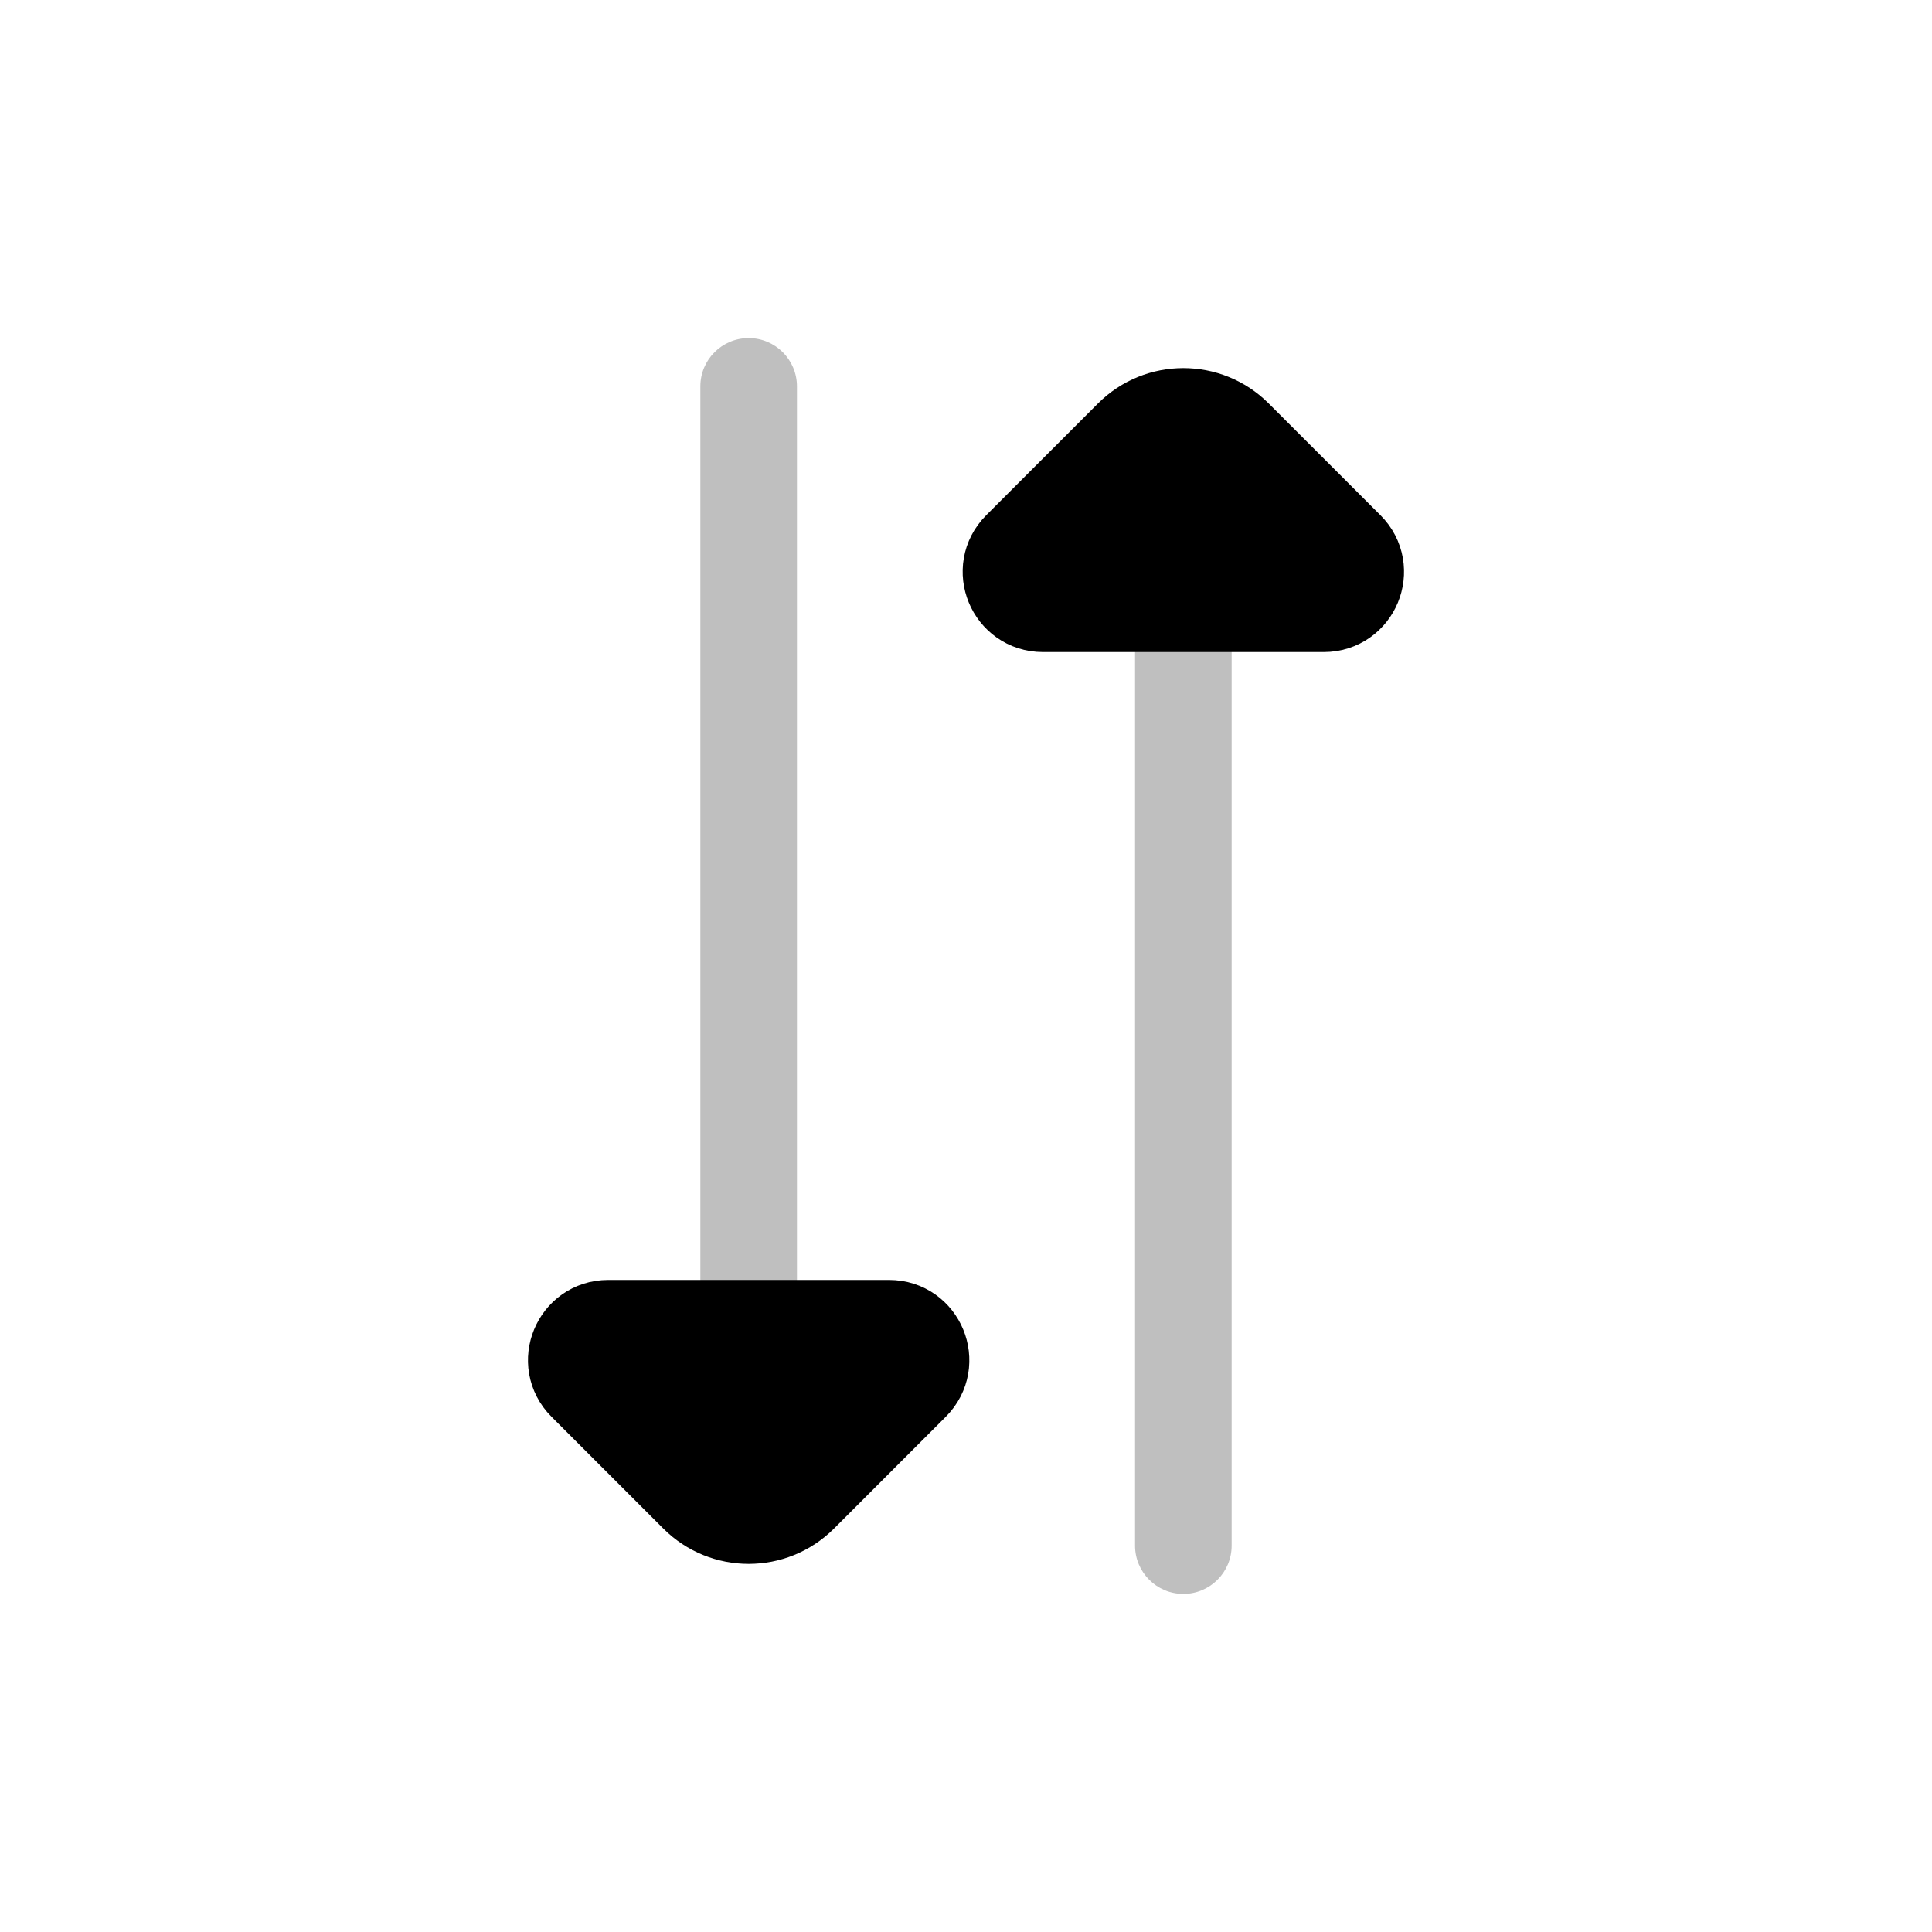 <svg viewBox="0 0 80 80" fill="none">
  <path opacity="0.25" d="M51 25C51 23.895 50.105 23 49 23C47.895 23 47 23.895 47 25L51 25ZM47 64C47 65.105 47.895 66 49 66C50.105 66 51 65.105 51 64H47ZM47 25L47 64H51L51 25L47 25Z" fill="currentColor" />
  <path d="M54.818 25H43.182C42.008 25 41.42 23.58 42.25 22.75L46.879 18.121C48.05 16.95 49.95 16.95 51.121 18.121L55.75 22.75C56.58 23.58 55.992 25 54.818 25Z" fill="currentColor" stroke="currentColor" stroke-width="4" stroke-linecap="round" stroke-linejoin="round" />
  <path opacity="0.25" d="M33 55C33 56.105 32.105 57 31 57C29.895 57 29 56.105 29 55L33 55ZM29 16C29 14.895 29.895 14 31 14C32.105 14 33 14.895 33 16L29 16ZM29 55L29 16L33 16L33 55L29 55Z" fill="currentColor" />
  <path d="M36.818 55L25.182 55C24.008 55 23.42 56.42 24.25 57.25L28.879 61.879C30.05 63.05 31.95 63.05 33.121 61.879L37.75 57.25C38.58 56.42 37.992 55 36.818 55Z" fill="currentColor" stroke="currentColor" stroke-width="4" stroke-linecap="round" stroke-linejoin="round" />
</svg>